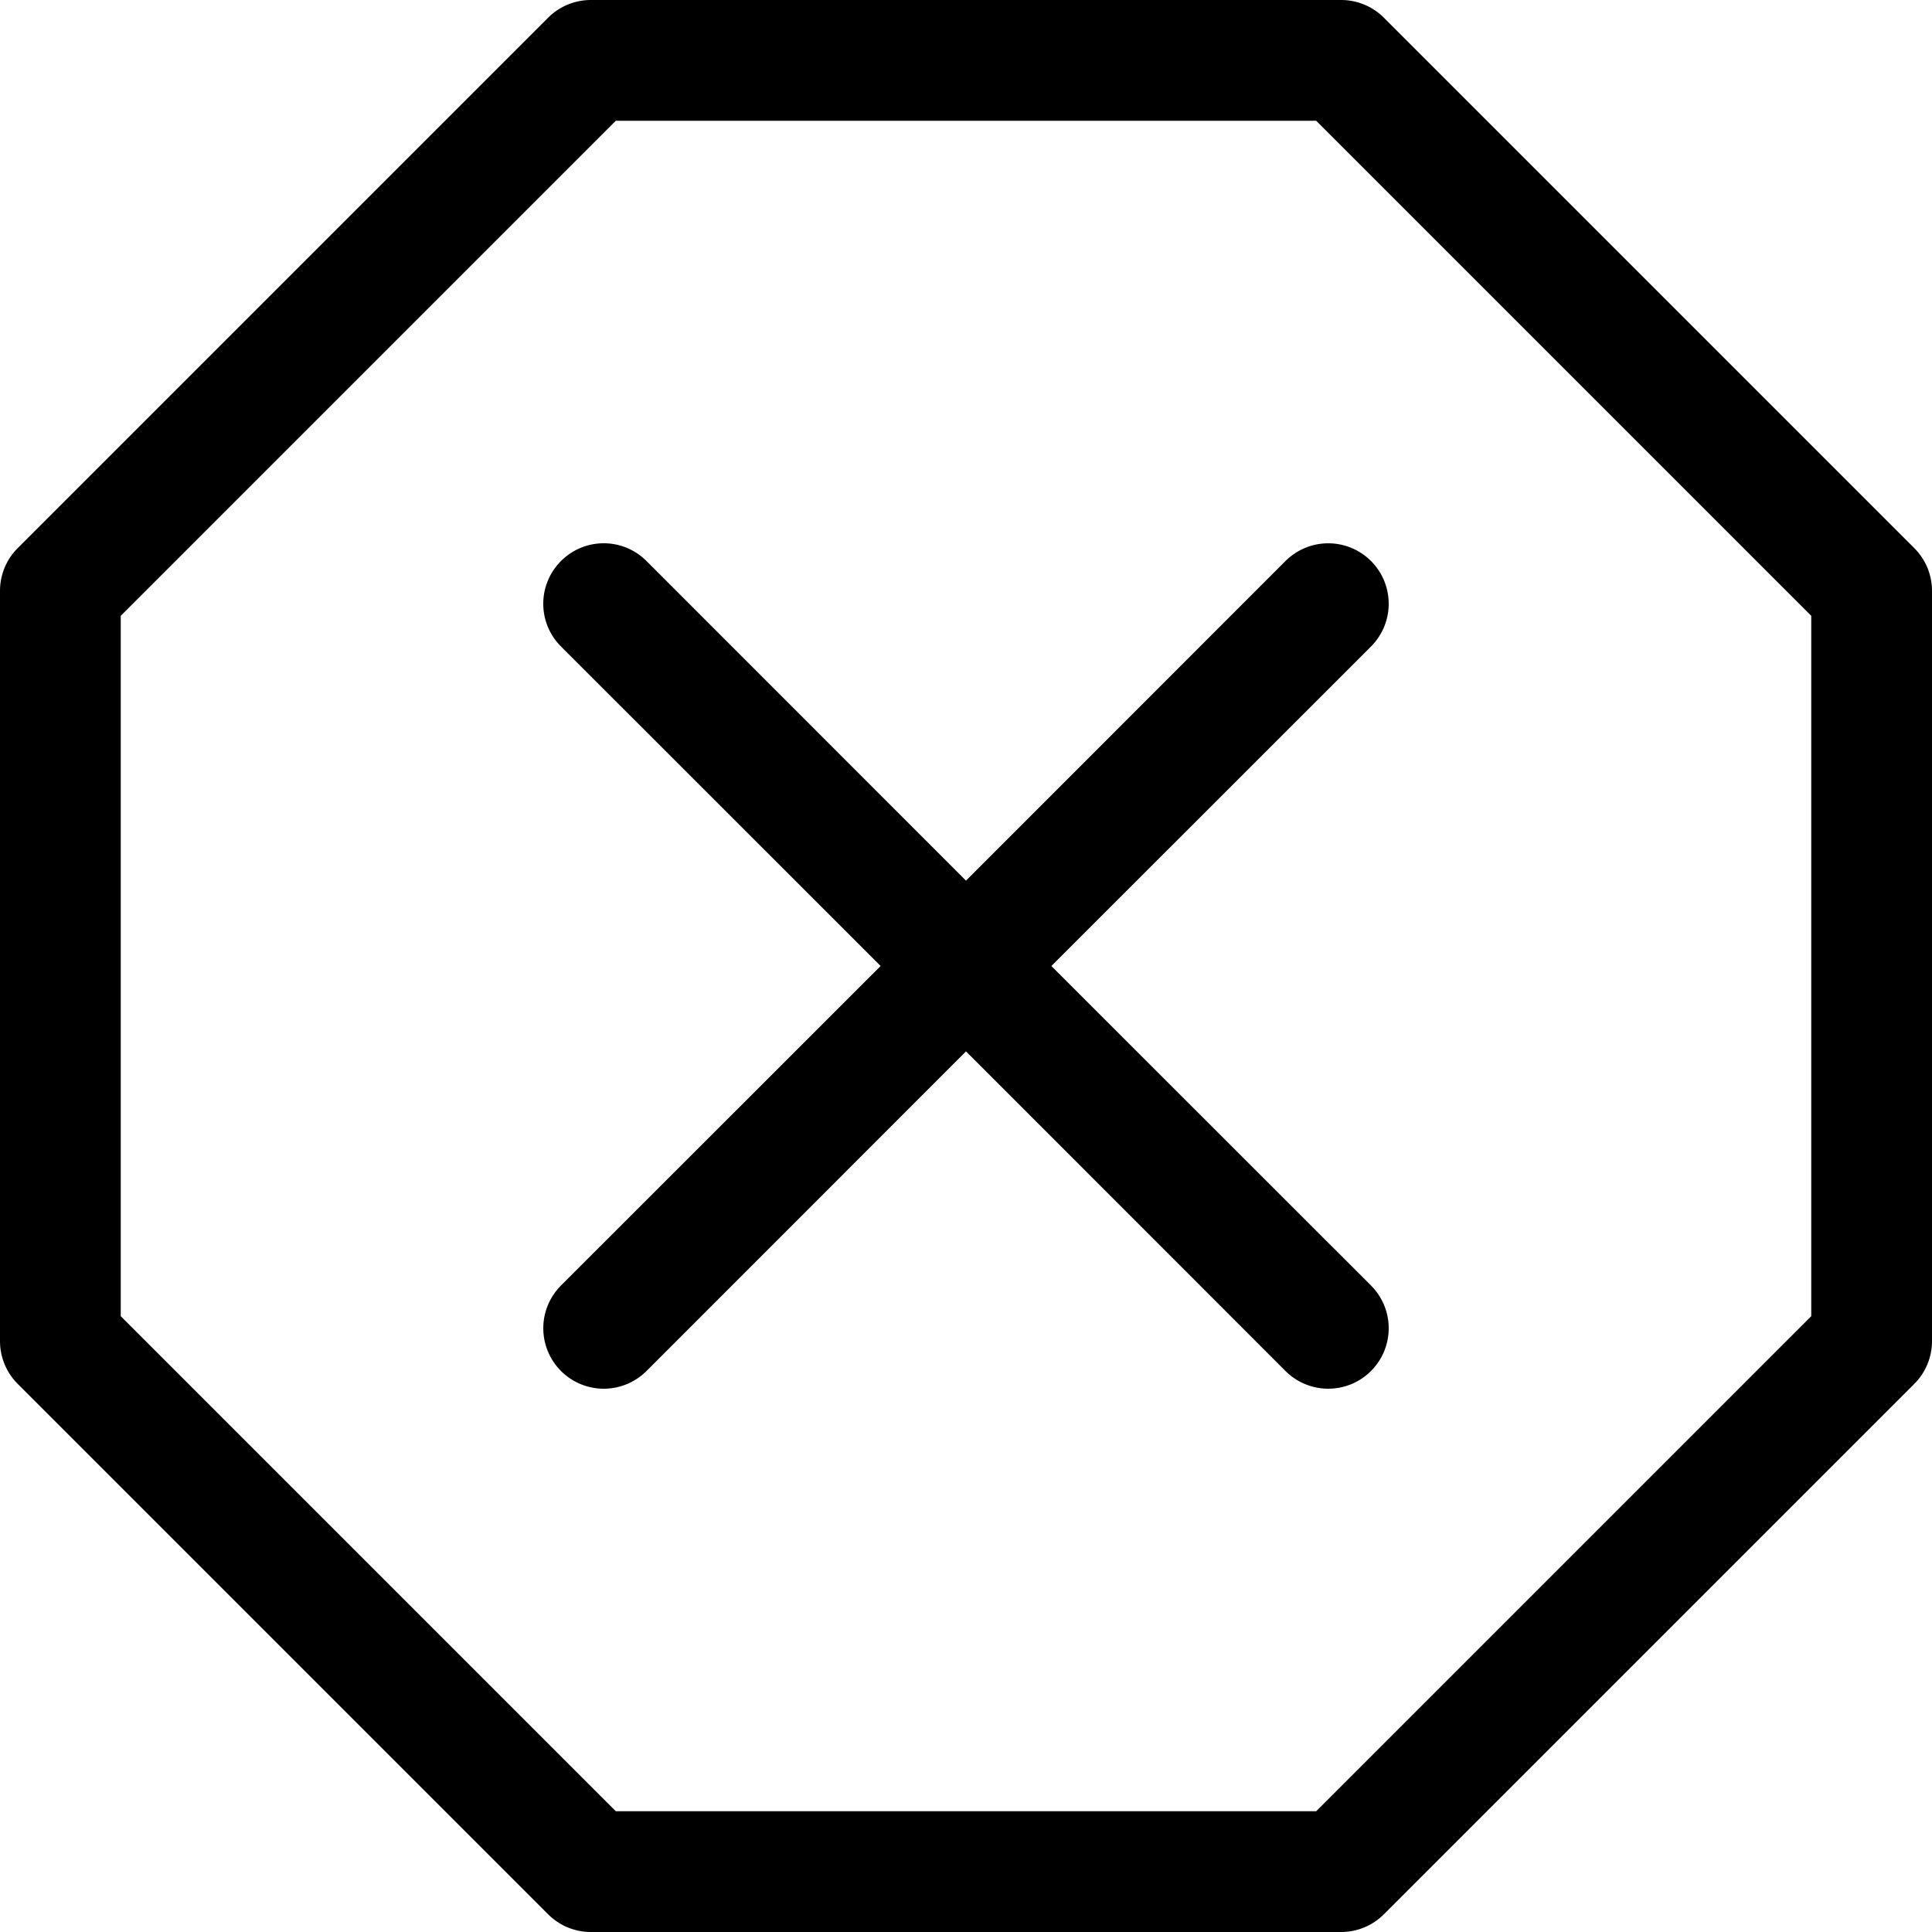 <svg xmlns="http://www.w3.org/2000/svg" width="1024" height="1024">
  <path d="M290.56 9.344A32 32 0 0 1 313.152 0h397.696a32.007 32.007 0 0 1 22.592 9.344l281.216 281.216a31.991 31.991 0 0 1 9.344 22.592v397.696a31.998 31.998 0 0 1-9.344 22.592L733.44 1014.656a31.998 31.998 0 0 1-22.592 9.344H313.152a31.991 31.991 0 0 1-22.592-9.344L9.344 733.44A32.007 32.007 0 0 1 0 710.848V313.152a32 32 0 0 1 9.344-22.592L290.56 9.344zM326.4 64 64 326.4v371.2L326.4 960h371.2L960 697.6V326.4L697.6 64H326.4z"/>
  <path d="M297.344 297.349c2.973-2.98 6.504-5.344 10.391-6.958a31.982 31.982 0 0 1 24.53 0 31.988 31.988 0 0 1 10.391 6.958L512 466.756l169.344-169.407A32.046 32.046 0 0 1 704 287.964a32.048 32.048 0 0 1 22.656 9.385 32.115 32.115 0 0 1 6.946 10.394 32.083 32.083 0 0 1 0 24.524 32.105 32.105 0 0 1-6.946 10.394L557.248 512.004l169.408 169.344a32.137 32.137 0 0 1 6.946 10.394 32.079 32.079 0 0 1 0 24.524 32.094 32.094 0 0 1-6.946 10.394c-2.974 2.978-6.507 5.338-10.394 6.946s-8.055 2.441-12.262 2.441c-4.207 0-8.375-.832-12.262-2.441s-7.42-3.968-10.394-6.946L512 557.252 342.656 726.66c-2.975 2.978-6.508 5.338-10.395 6.946s-8.054 2.441-12.261 2.441c-4.208 0-8.374-.832-12.262-2.441s-7.419-3.968-10.394-6.946a32.046 32.046 0 0 1-9.385-22.656c0-4.207.829-8.371 2.439-12.262a32.083 32.083 0 0 1 6.946-10.394l169.408-169.344-169.408-169.343c-2.98-2.973-5.344-6.504-6.958-10.391a31.982 31.982 0 0 1 0-24.53 31.988 31.988 0 0 1 6.958-10.391z"/>
</svg>
